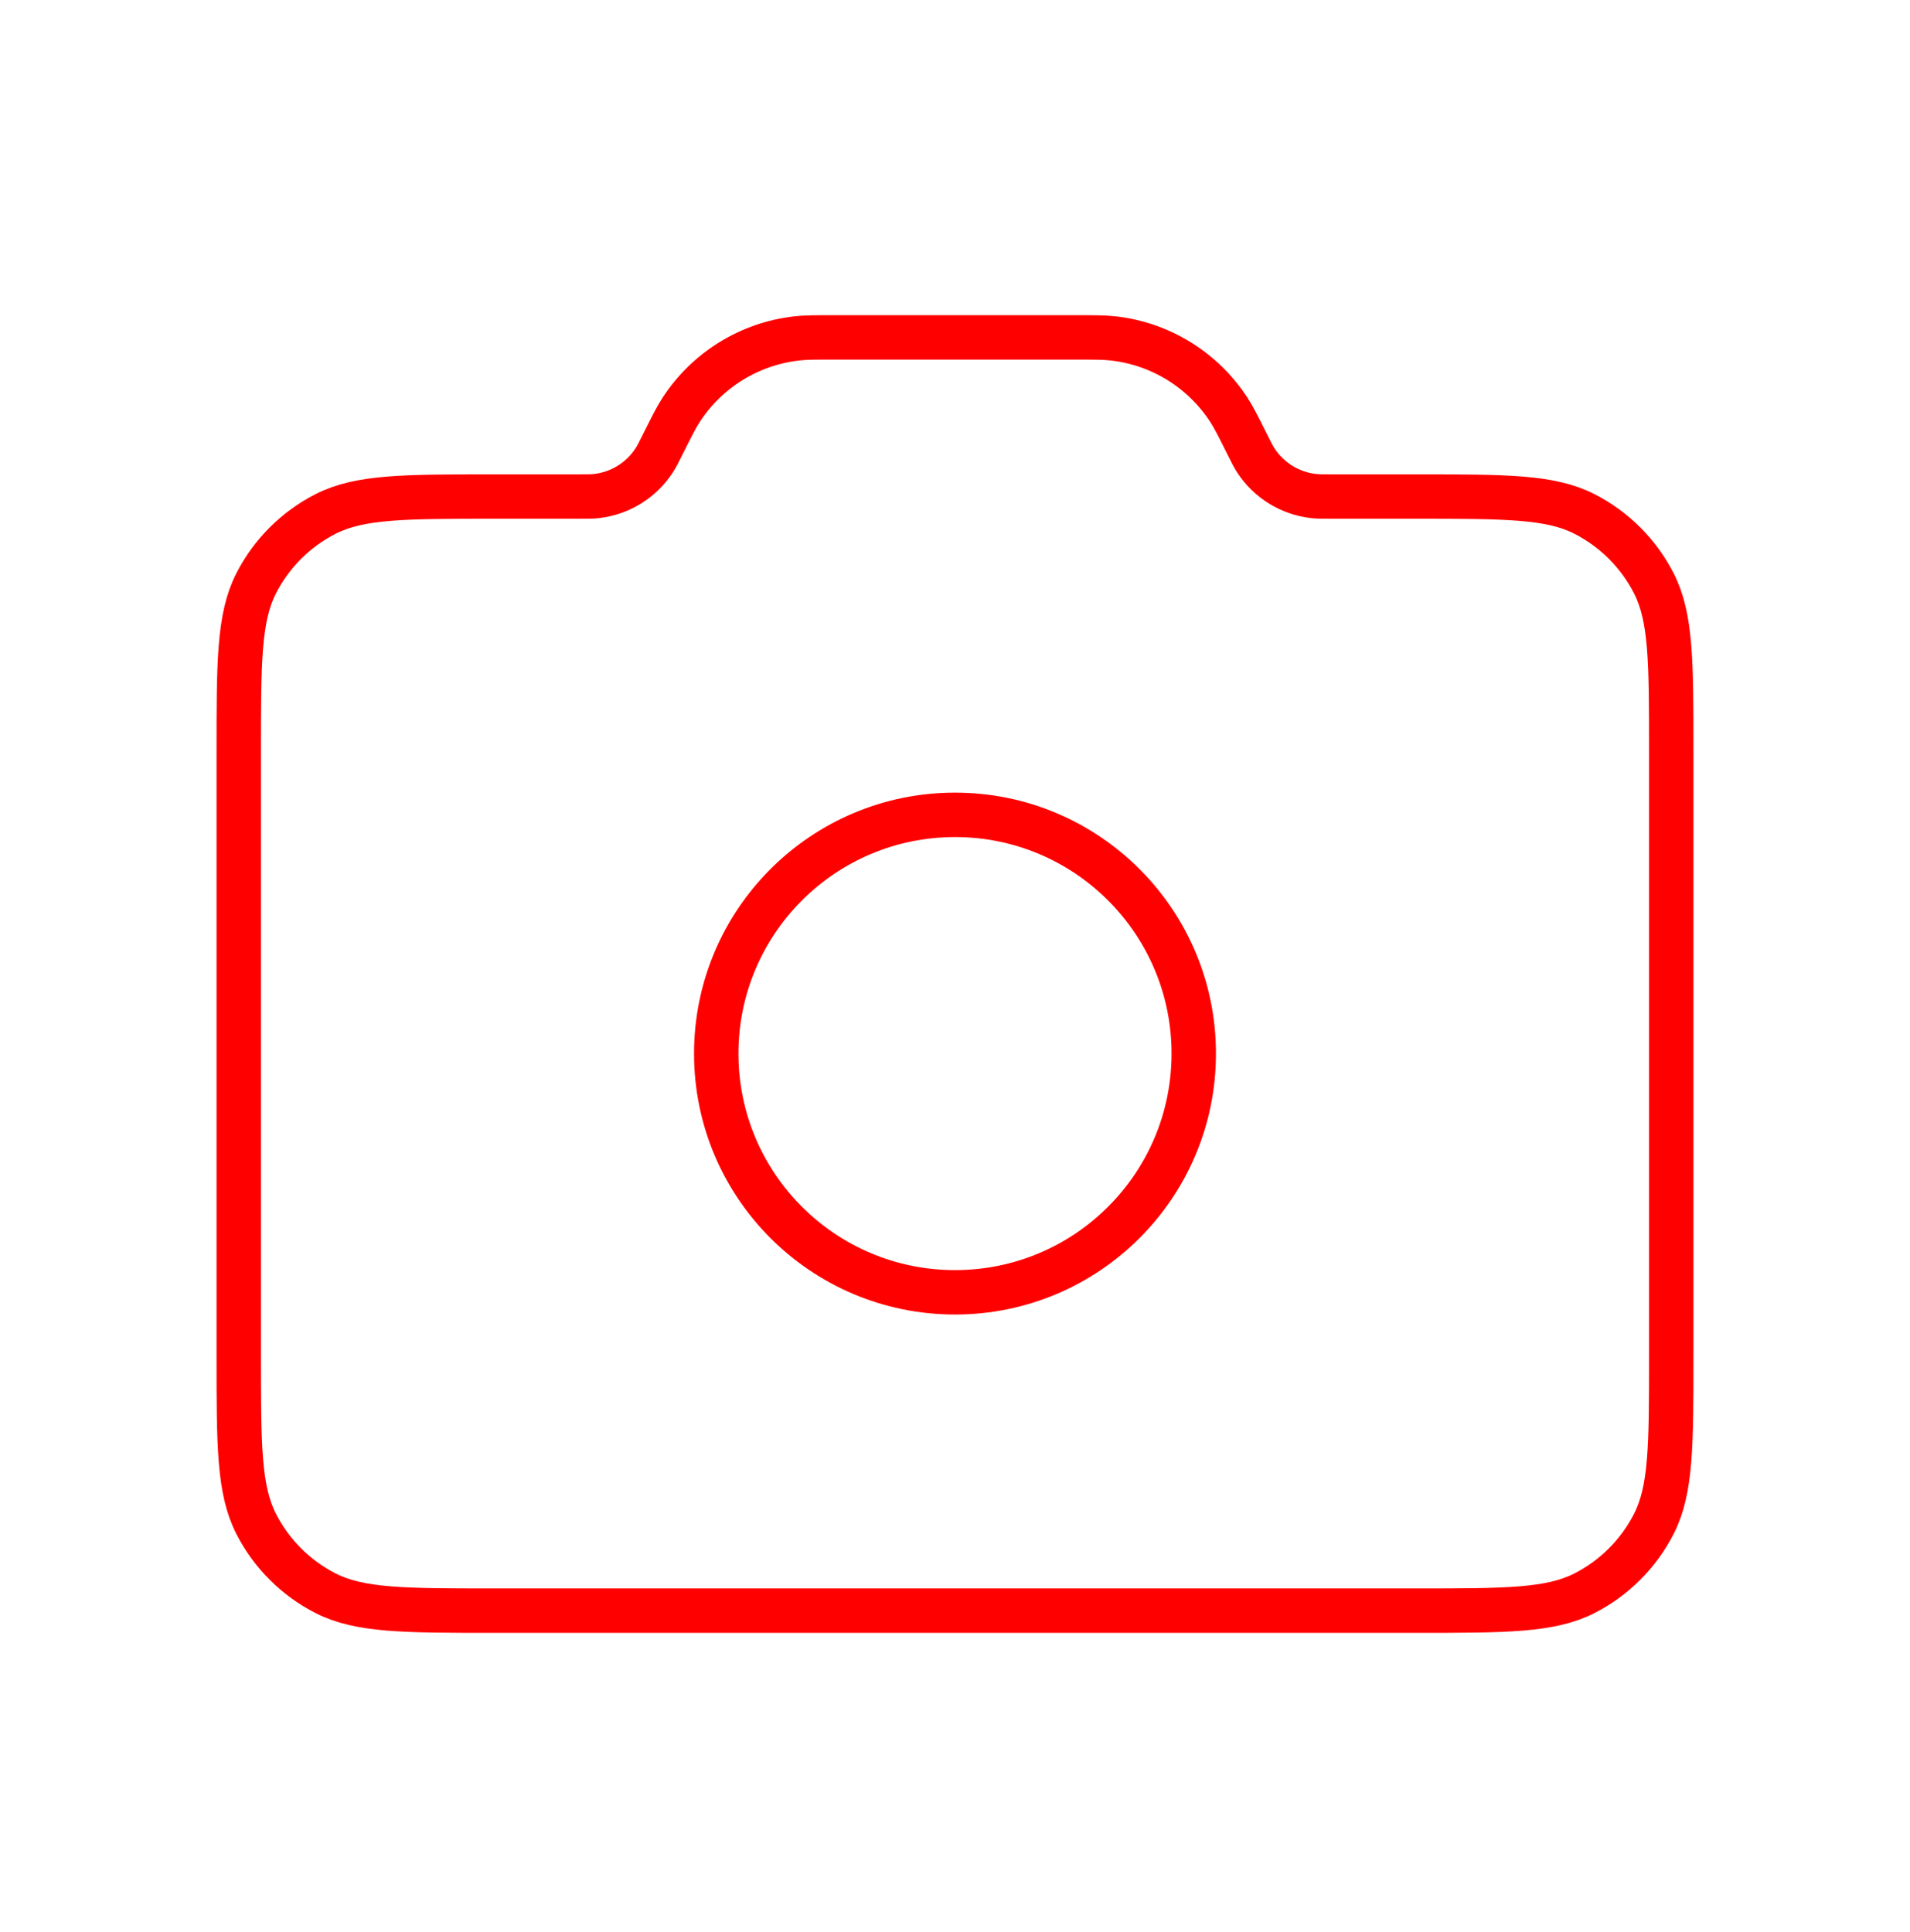 <svg viewBox="0 0 86 87" fill="none" xmlns="http://www.w3.org/2000/svg">
<path d="M43 58.193C48.937 58.193 53.75 53.381 53.75 47.443C53.75 41.506 48.937 36.693 43 36.693C37.063 36.693 32.25 41.506 32.25 47.443C32.25 53.381 37.063 58.193 43 58.193Z" stroke="#FF0000" stroke-width="2" stroke-linecap="round" stroke-linejoin="round"/>
<path d="M10.75 61.06V33.827C10.75 29.813 10.75 27.806 11.531 26.273C12.218 24.925 13.315 23.828 14.663 23.141C16.196 22.36 18.203 22.36 22.217 22.36H25.996C26.436 22.36 26.657 22.36 26.86 22.337C27.92 22.215 28.871 21.628 29.454 20.733C29.566 20.562 29.664 20.365 29.861 19.971C30.255 19.183 30.452 18.789 30.676 18.446C31.841 16.658 33.743 15.483 35.864 15.24C36.27 15.193 36.711 15.193 37.592 15.193H48.408C49.289 15.193 49.73 15.193 50.136 15.24C52.257 15.483 54.159 16.658 55.325 18.446C55.548 18.789 55.745 19.183 56.139 19.971C56.336 20.365 56.434 20.562 56.546 20.733C57.129 21.628 58.08 22.215 59.14 22.337C59.344 22.36 59.564 22.36 60.004 22.36H63.783C67.797 22.36 69.804 22.36 71.337 23.141C72.685 23.828 73.782 24.925 74.469 26.273C75.25 27.806 75.25 29.813 75.25 33.827V61.06C75.25 65.074 75.25 67.081 74.469 68.614C73.782 69.962 72.685 71.059 71.337 71.746C69.804 72.527 67.797 72.527 63.783 72.527H22.217C18.203 72.527 16.196 72.527 14.663 71.746C13.315 71.059 12.218 69.962 11.531 68.614C10.75 67.081 10.75 65.074 10.75 61.06Z" stroke="#FF0000" stroke-width="2" stroke-linecap="round" stroke-linejoin="round"/>
</svg>
